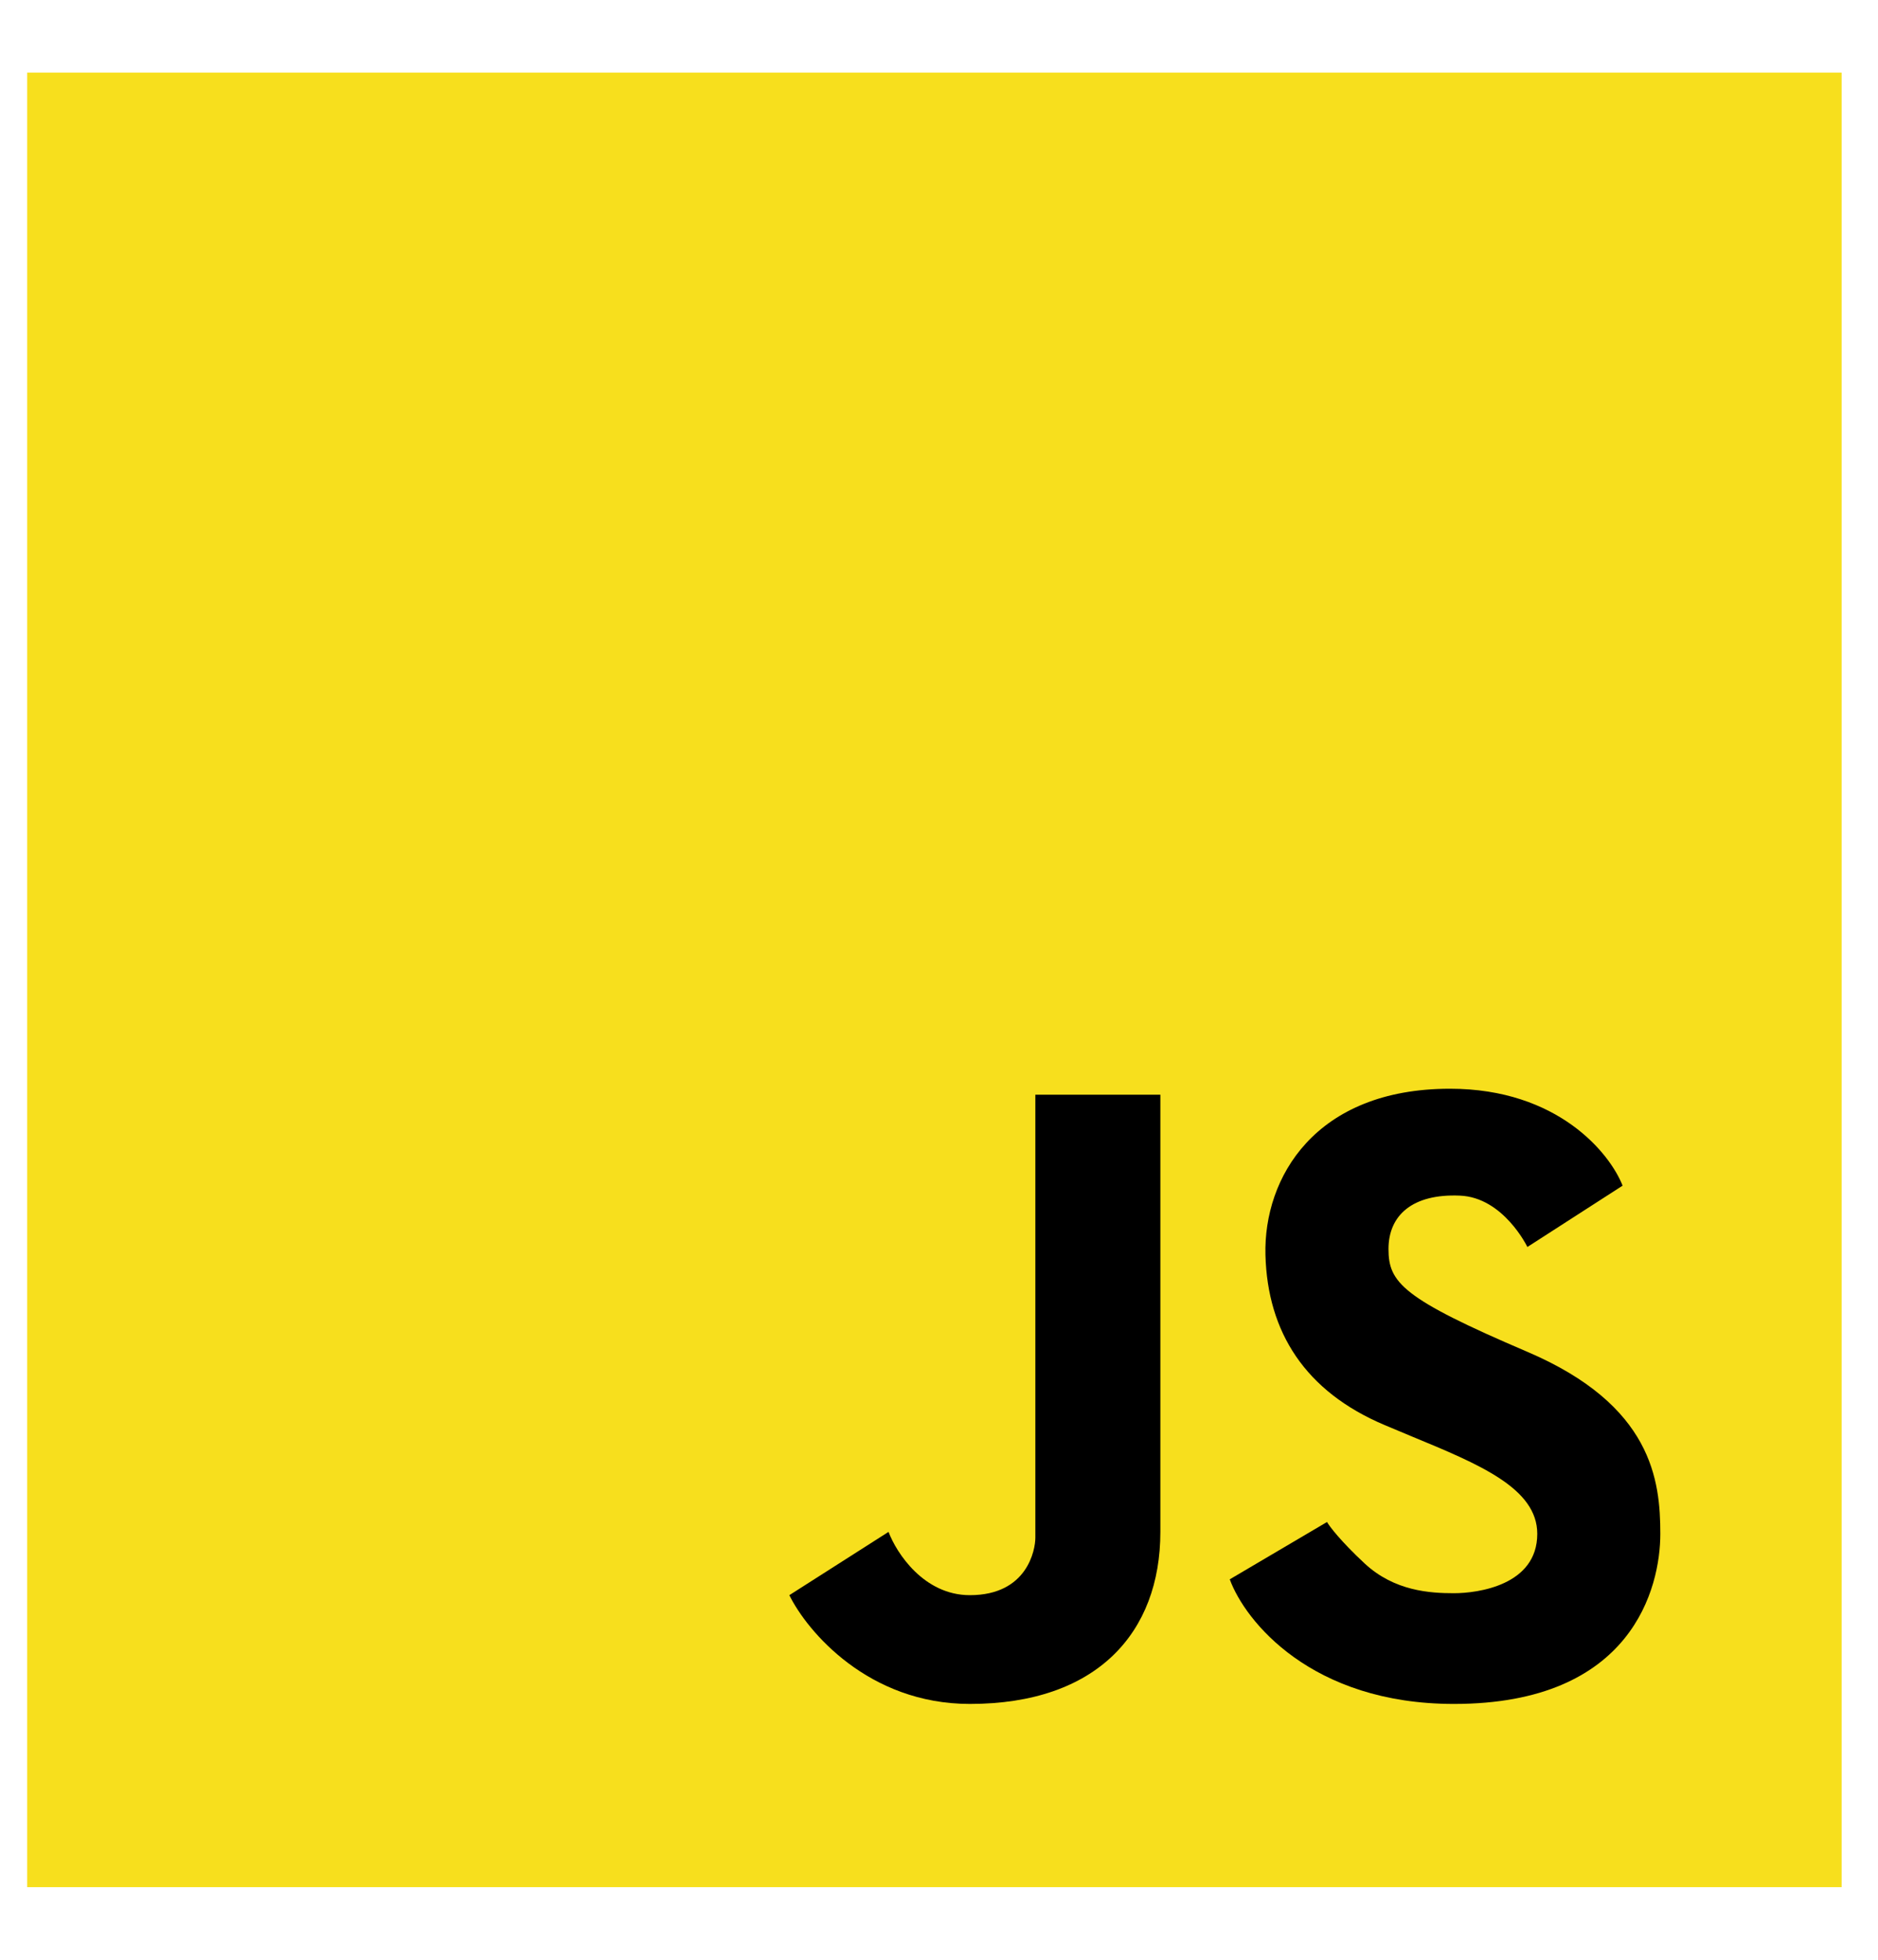 <svg width="23" height="24" viewBox="0 0 23 24" fill="none" xmlns="http://www.w3.org/2000/svg">
<rect x="0.333" y="0.889" width="22.222" height="22.222" fill="#F7DF1D"/>
<path d="M19.872 14.52C19.718 14.125 19.08 13.333 17.758 13.333C16.106 13.333 15.474 14.423 15.498 15.368C15.523 16.313 15.984 17.04 16.956 17.451C17.067 17.498 17.176 17.544 17.283 17.588C18.121 17.934 18.827 18.226 18.827 18.784C18.827 19.414 18.098 19.511 17.807 19.511C17.515 19.511 17.078 19.486 16.713 19.147C16.422 18.876 16.284 18.695 16.252 18.639L15.061 19.341C15.247 19.85 16.057 20.867 17.807 20.867C19.994 20.867 20.334 19.438 20.334 18.784C20.334 18.13 20.236 17.209 18.706 16.555C17.175 15.901 17.005 15.707 17.005 15.296C17.005 14.884 17.297 14.617 17.88 14.642C18.414 14.664 18.706 15.271 18.706 15.271L19.872 14.52Z" fill="black"/>
<path d="M12.68 13.406H14.211V18.76C14.211 19.995 13.433 20.867 11.878 20.867C10.634 20.867 9.886 19.979 9.667 19.535L10.882 18.76C10.979 19.018 11.314 19.535 11.878 19.535C12.583 19.535 12.68 18.978 12.68 18.832V13.406Z" fill="black"/>
</svg>
